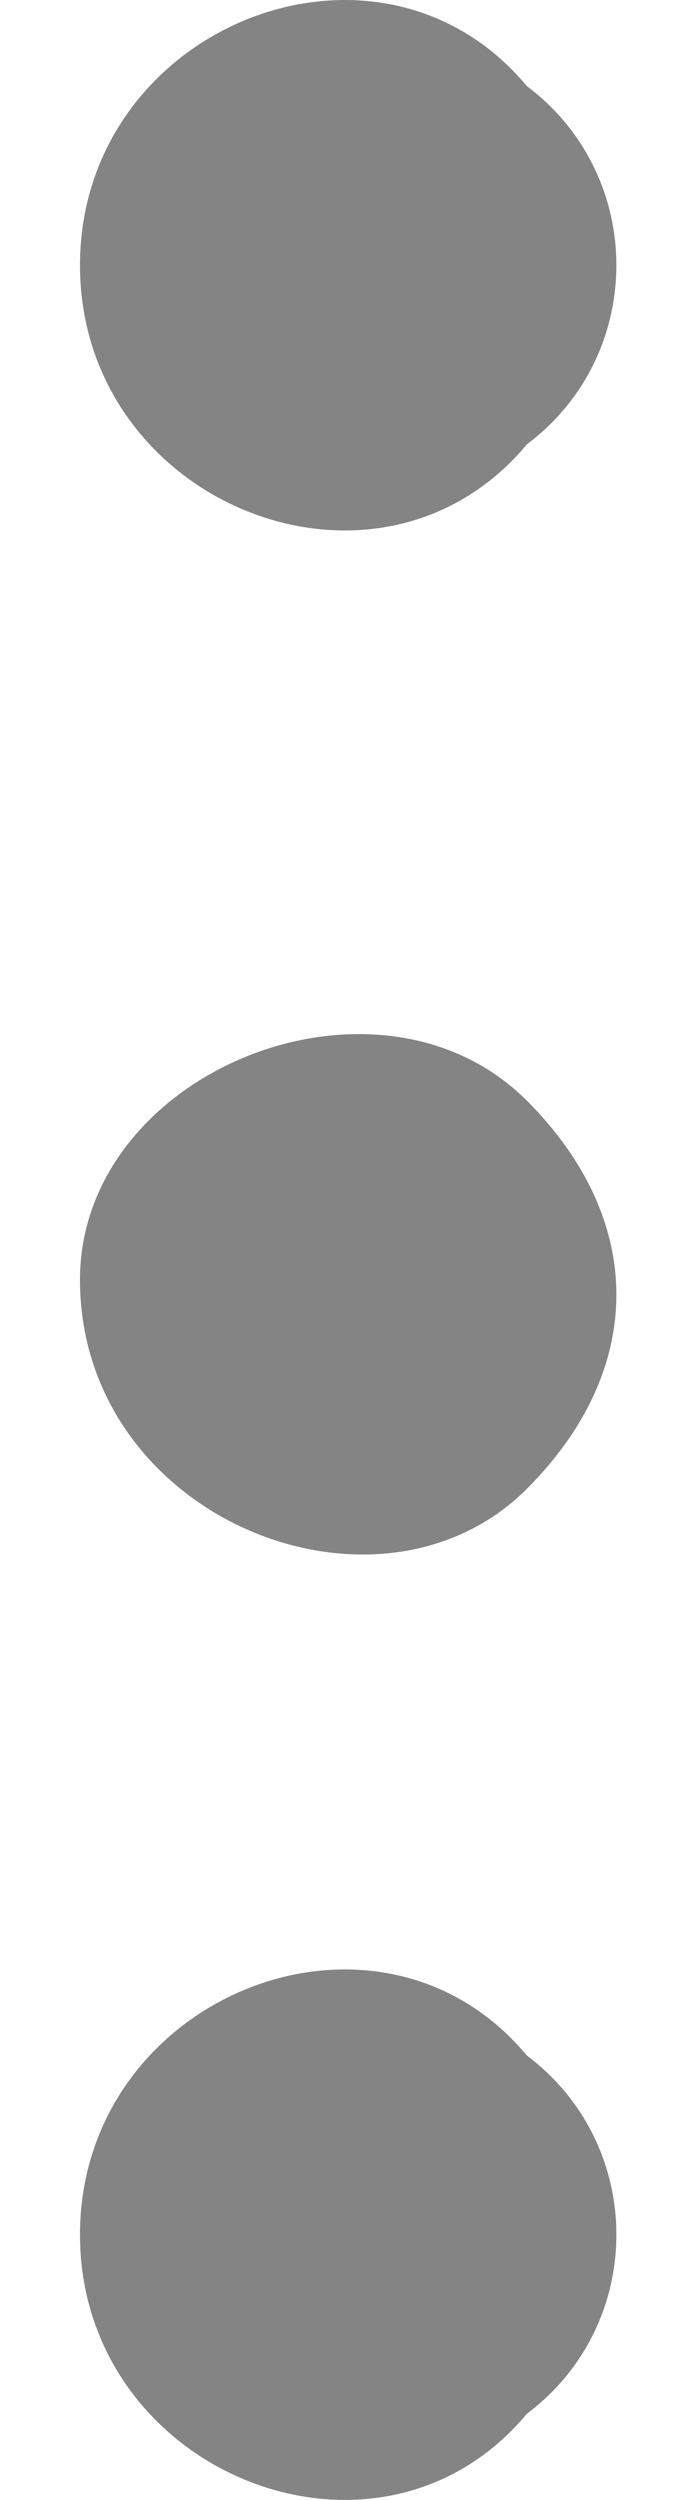 <svg width="7" height="25" viewBox="0 0 7 25" fill="none" xmlns="http://www.w3.org/2000/svg">
<path d="M5.277 0.862C3.785 -0.928 0.801 0.265 0.801 2.653C0.801 5.04 3.785 6.233 5.277 4.443C6.471 3.548 6.471 1.757 5.277 0.862Z" fill="#848484"/>
<path d="M5.277 11.008C3.785 9.516 0.801 10.71 0.801 12.799C0.801 15.186 3.785 16.38 5.277 14.888C6.471 13.694 6.471 12.202 5.277 11.008Z" fill="#848484"/>
<path d="M5.277 20.557C3.785 18.767 0.801 19.961 0.801 22.348C0.801 24.735 3.785 25.929 5.277 24.138C6.471 23.243 6.471 21.453 5.277 20.557Z" fill="#848484"/>
</svg>
